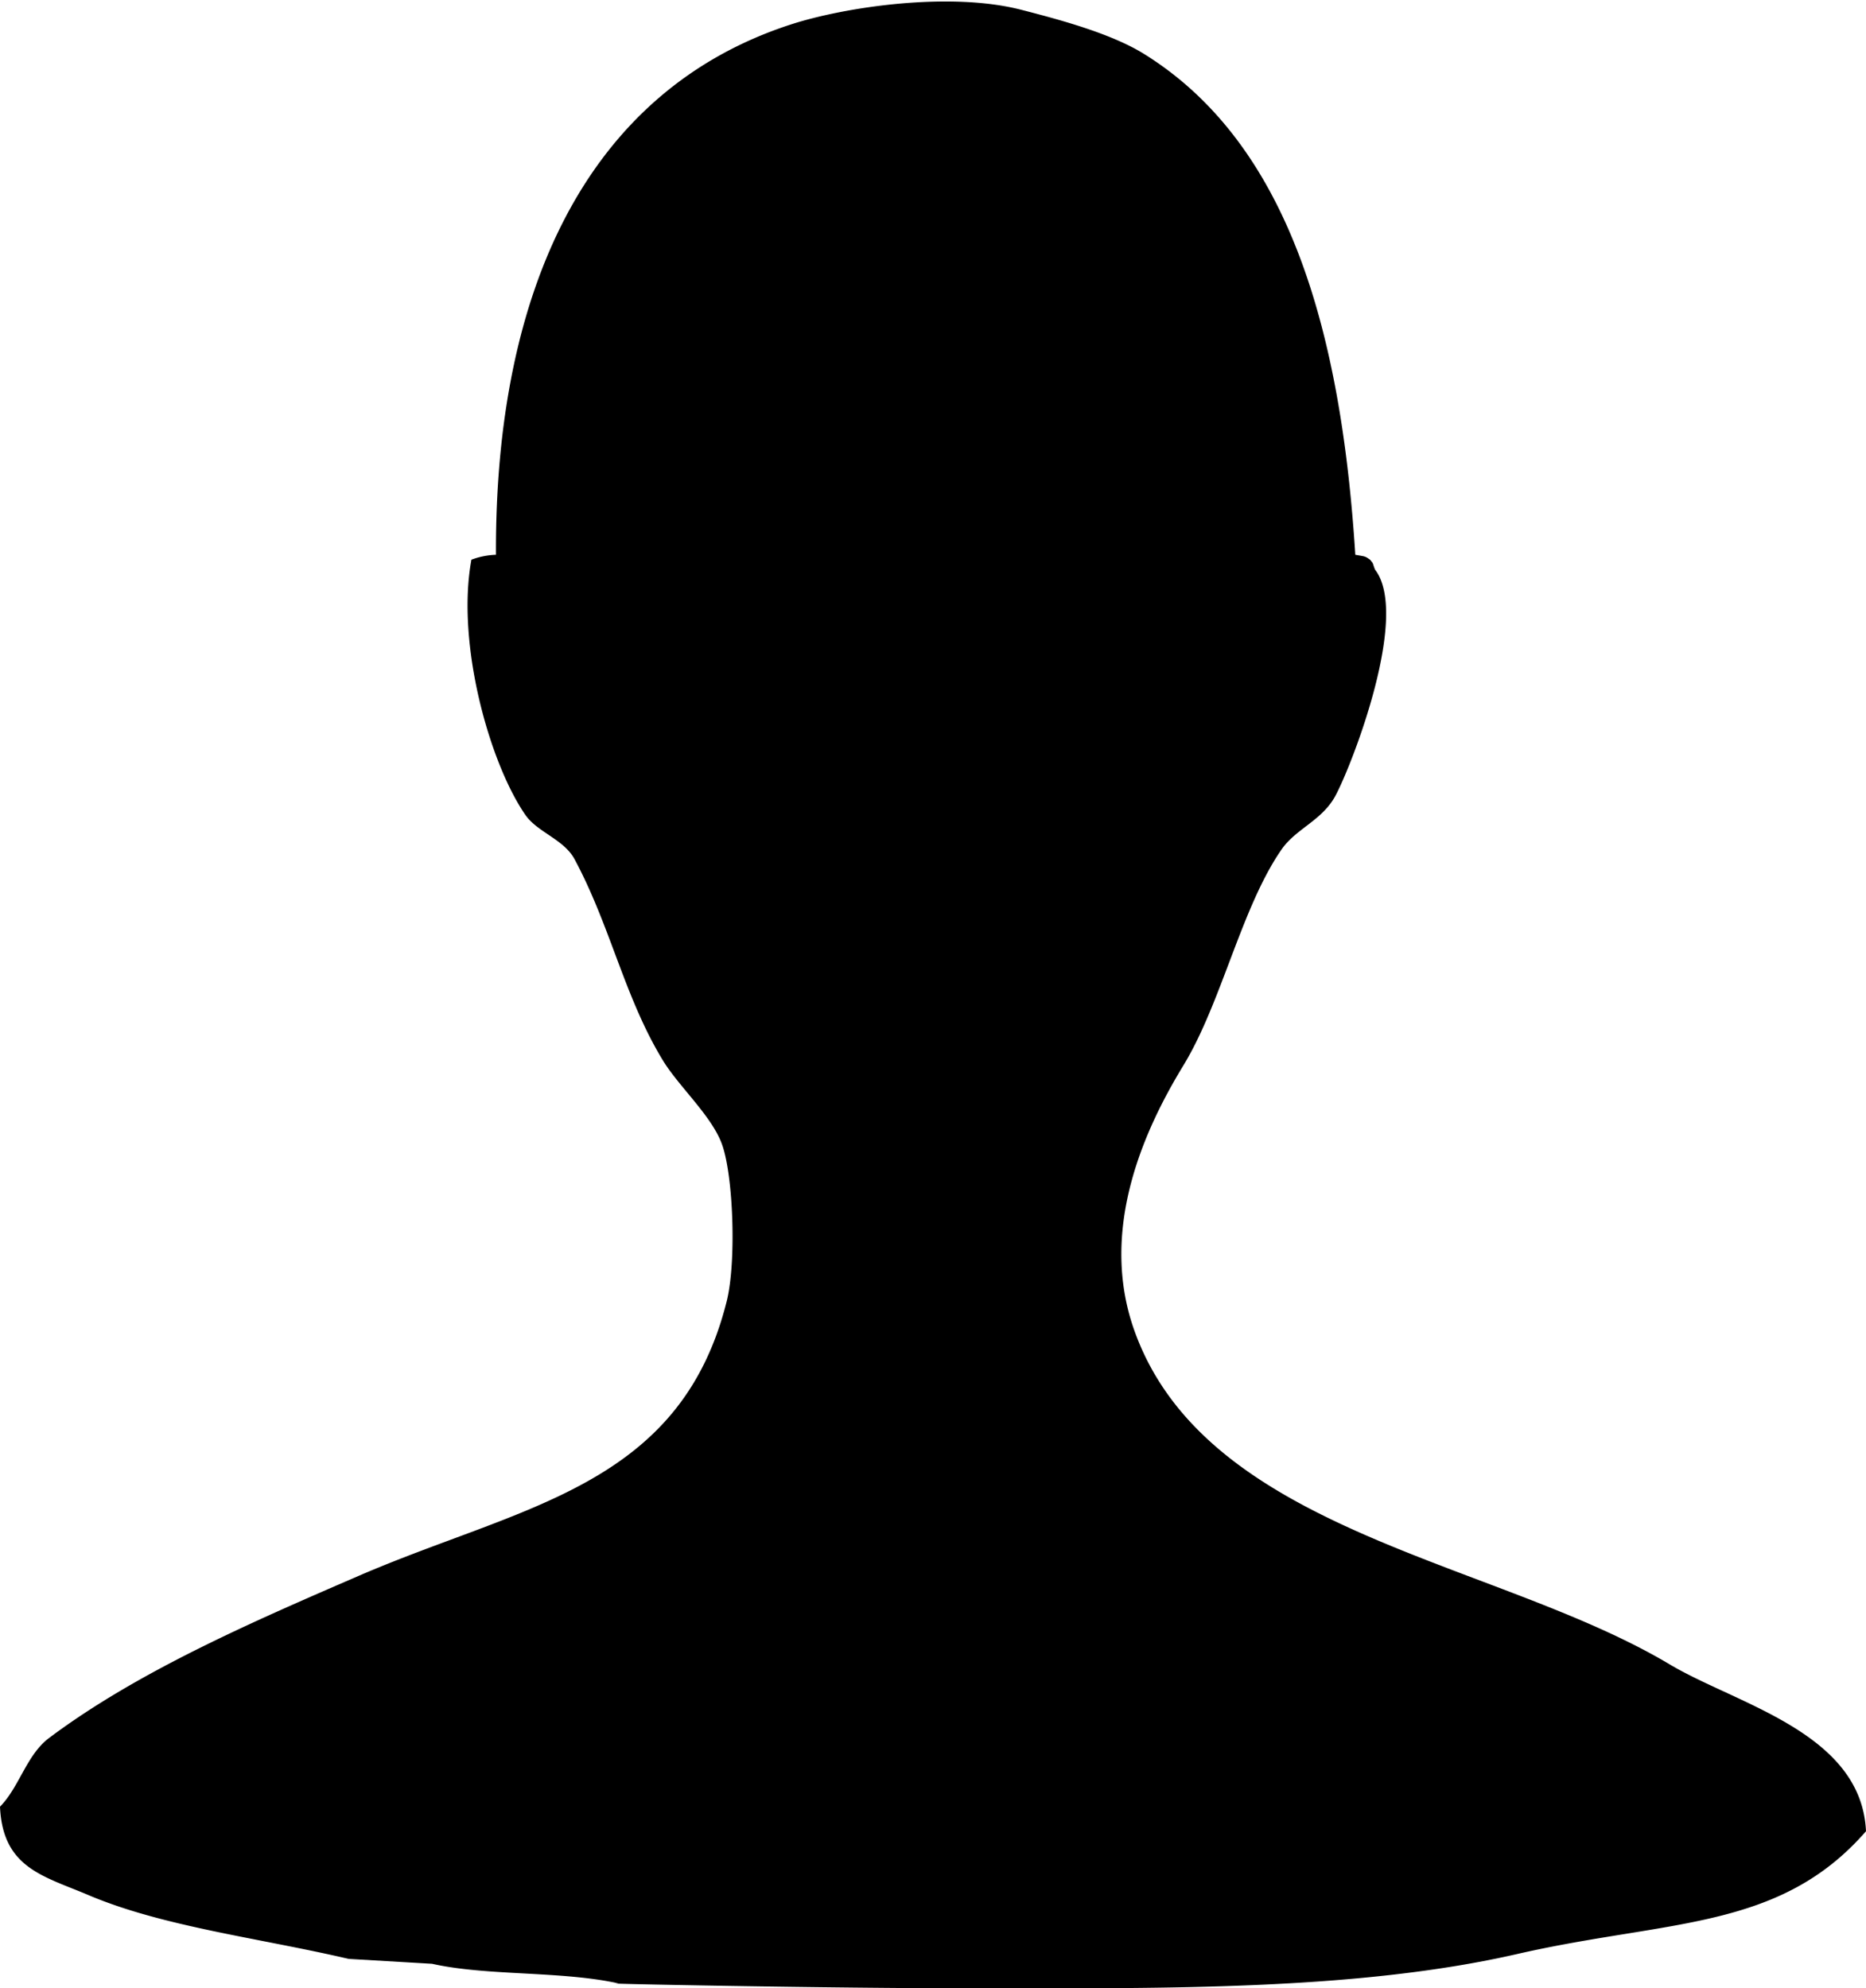 <svg xmlns="http://www.w3.org/2000/svg" width="380" height="405" viewBox="0 0 380 405">
  <defs>
    <style>
      .cls-1 {
        fill-rule: evenodd;
      }
    </style>
  </defs>
  <path id="Forma_1" data-name="Forma 1" class="cls-1" d="M276,113c2.076,0.372,1.924.242,3,1,0.8,1.021.355,0.274,1,2,7.151,9.181-4.5,39.389-8,46-2.713,5.126-8.033,6.731-11,11-8.163,11.746-12.242,31.258-20,44-7.378,12.119-17.509,32.925-10,54,14.7,41.243,73.515,46.822,109,68,13.692,8.172,39.058,13.9,40,34-17.677,20.287-40.284,17.973-71,25-32.627,7.464-71.554,6.993-110,7-30.567,0-80.147-1-73-1-11.7-2.586-26.781-1.481-38-4l-17-1c-18.214-4.255-37.786-6.537-53-13C8.836,382.107.552,380.481,0,368c3.986-4.07,5.393-10.544,10-14,18.032-13.524,41.277-23.594,63-33,33.126-14.344,65.527-17.977,75-56,1.969-7.9,1.36-25.565-1-32-2.109-5.751-8.761-11.687-12-17-7.835-12.851-10.664-27.35-18-41-2.167-4.031-7.561-5.482-10-9-7.237-10.438-14.154-34.805-11-52a15.705,15.705,0,0,1,5-1c-0.24-54.041,18.659-94.547,60-108,10.986-3.575,32.376-6.772,47-3,8.047,2.075,18.323,4.847,25,9C262.6,29.41,273.133,67.756,276,113Z"/>
</svg>
